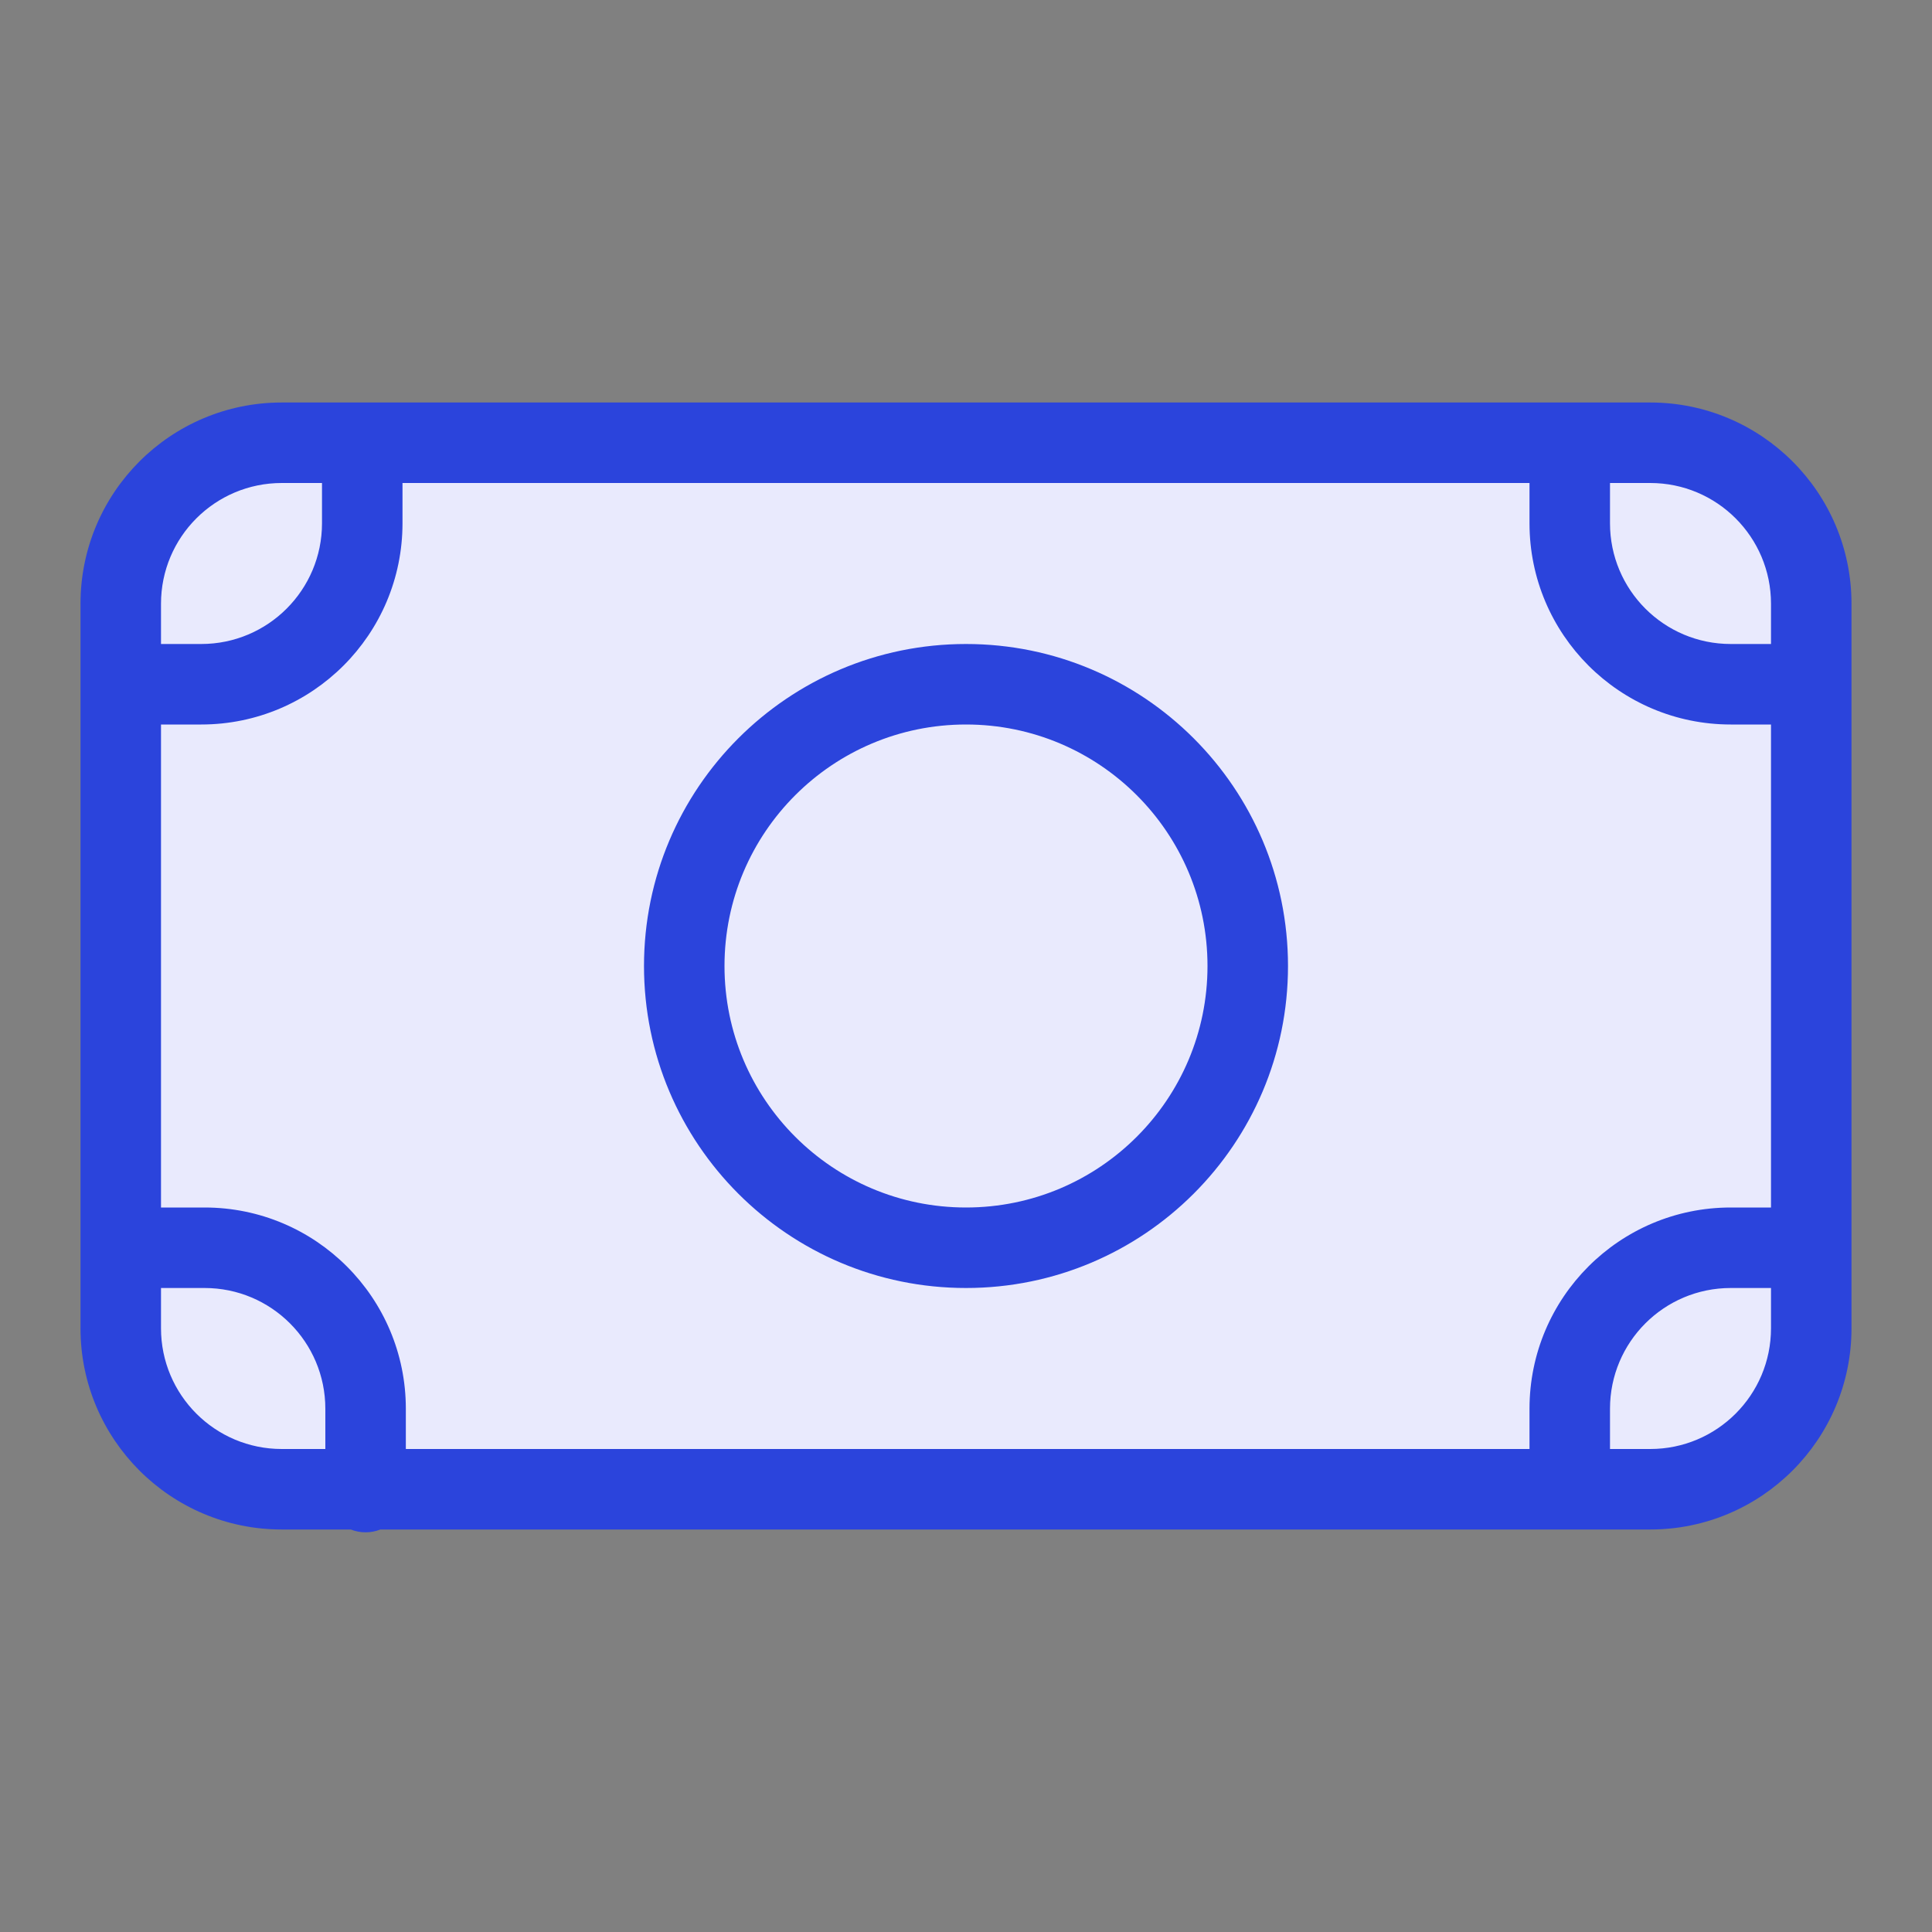 <svg width="48" height="48" viewBox="0 0 48 48" fill="none" xmlns="http://www.w3.org/2000/svg">
<rect x="0" y="0" width="48" height="48" fill="#808080" stroke="none"/>
<path d="M3 33.5V28.5V14L5 11.5L9 11H39.5L43 12L45 14L45.5 33L43 36.5L9 37L5 36L3 33.5Z" fill="#E9EAFD"/>
<path d="M10 12V13C10 15.761 7.761 18 5 18H4V30H5.083C7.844 30 10.083 32.239 10.083 35V36H38V35C38 32.239 40.239 30 43 30H44V18H43C40.239 18 38 15.761 38 13V12H10ZM8 12H7C5.343 12 4 13.343 4 15V16H5C6.657 16 8 14.657 8 13V12ZM8.083 36V35C8.083 33.343 6.74 32 5.083 32H4V33C4 34.657 5.343 36 7 36H8.083ZM9.45 38C9.337 38.045 9.213 38.07 9.083 38.07C8.953 38.07 8.829 38.045 8.715 38H7C4.239 38 2 35.761 2 33V15C2 12.239 4.239 10 7 10H41C43.761 10 46 12.239 46 15V33C46 35.761 43.761 38 41 38H9.45ZM40 36H41C42.657 36 44 34.657 44 33V32H43C41.343 32 40 33.343 40 35V36ZM40 12V13C40 14.657 41.343 16 43 16H44V15C44 13.343 42.657 12 41 12H40ZM24 32C19.582 32 16 28.418 16 24C16 19.582 19.582 16 24 16C28.418 16 32 19.582 32 24C32 28.418 28.418 32 24 32ZM24 30C27.314 30 30 27.314 30 24C30 20.686 27.314 18 24 18C20.686 18 18 20.686 18 24C18 27.314 20.686 30 24 30Z" fill="#2B44DC"/>
</svg>
